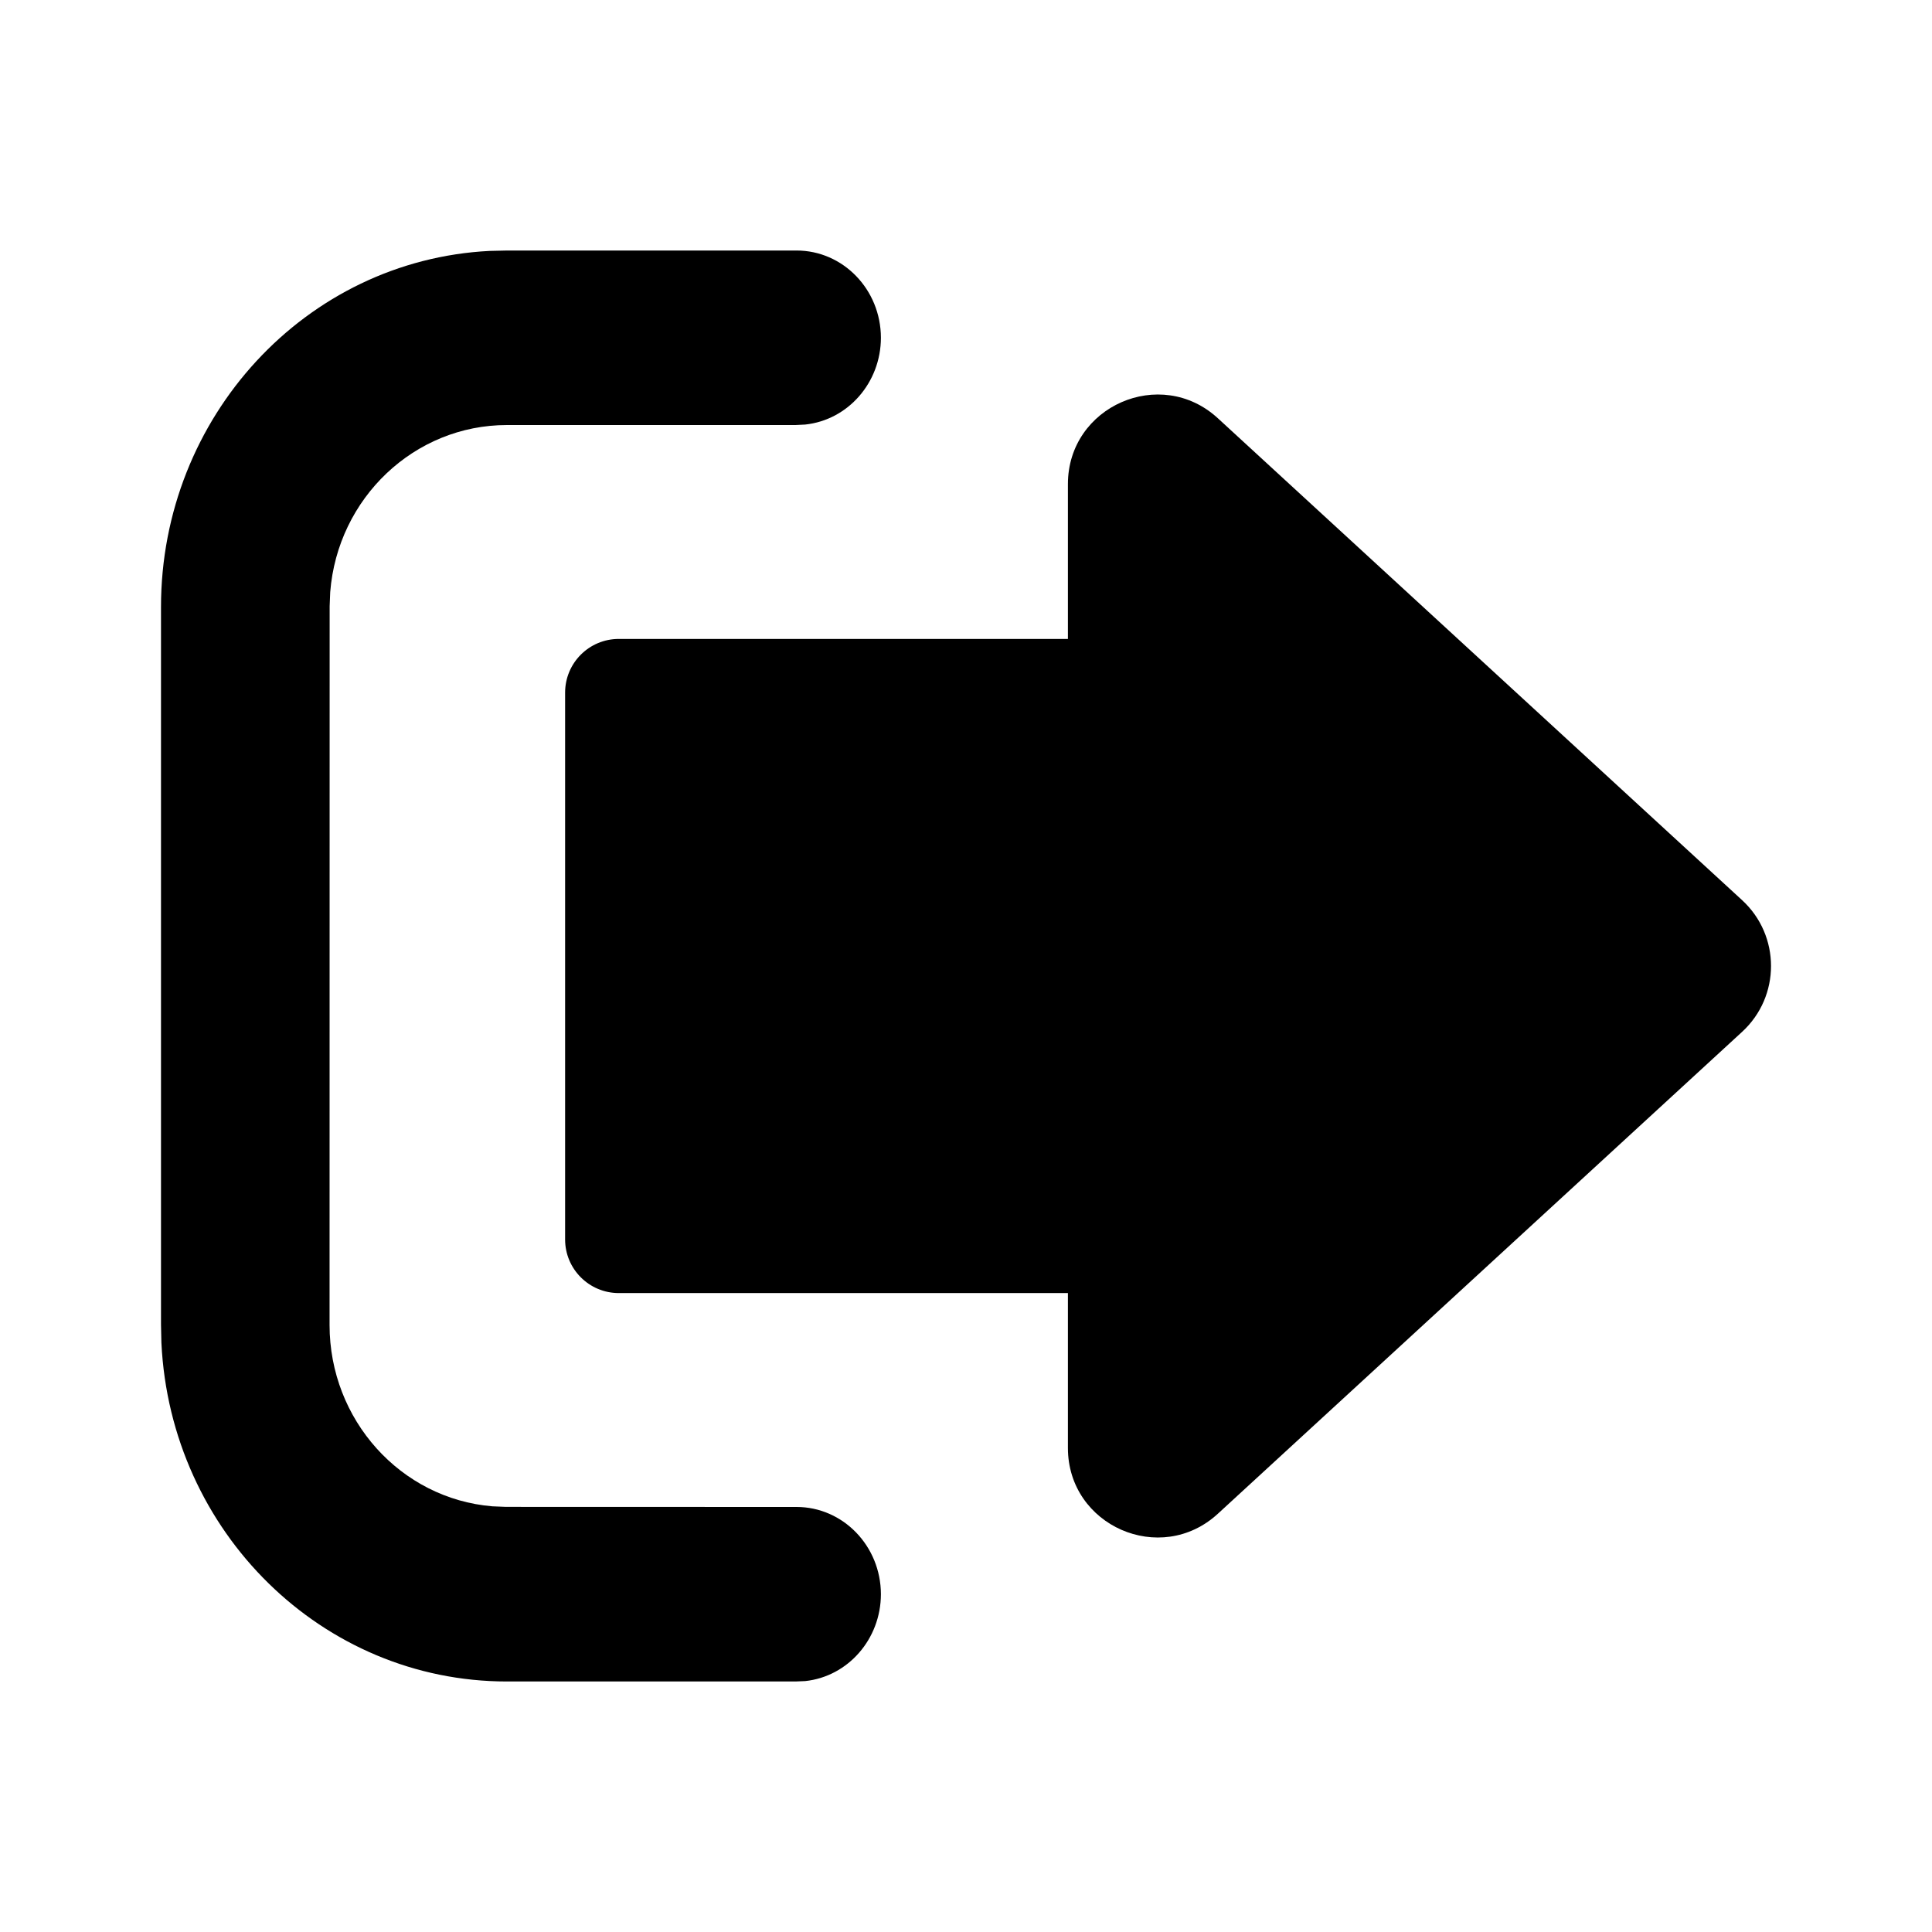<svg width="24" height="24" viewBox="0 0 24 24" xmlns="http://www.w3.org/2000/svg">
<path d="M9.895 3.112C10.472 3.112 10.942 3.596 10.943 4.196C10.942 4.753 10.534 5.218 10.002 5.274L9.882 5.28H6.297C5.149 5.28 4.194 6.185 4.102 7.355L4.095 7.53L4.094 16.46C4.094 17.636 4.975 18.617 6.116 18.712L6.286 18.719L9.895 18.72C10.472 18.72 10.942 19.205 10.943 19.804C10.942 20.361 10.534 20.827 10.002 20.883L9.882 20.888H6.297C4.007 20.888 2.118 19.035 2.005 16.681L2 16.454V7.54C2 5.179 3.799 3.232 6.082 3.117L6.303 3.112H9.895Z" />
<path d="M13.266 6.014C13.266 5.047 14.417 4.541 15.129 5.196L21.641 11.182C22.12 11.622 22.12 12.378 21.641 12.818L15.129 18.804C14.417 19.459 13.266 18.954 13.266 17.987V16.063H7.687C7.319 16.063 7.02 15.765 7.02 15.397V8.604C7.02 8.236 7.318 7.937 7.687 7.937H13.266V6.014Z" />
</svg>
